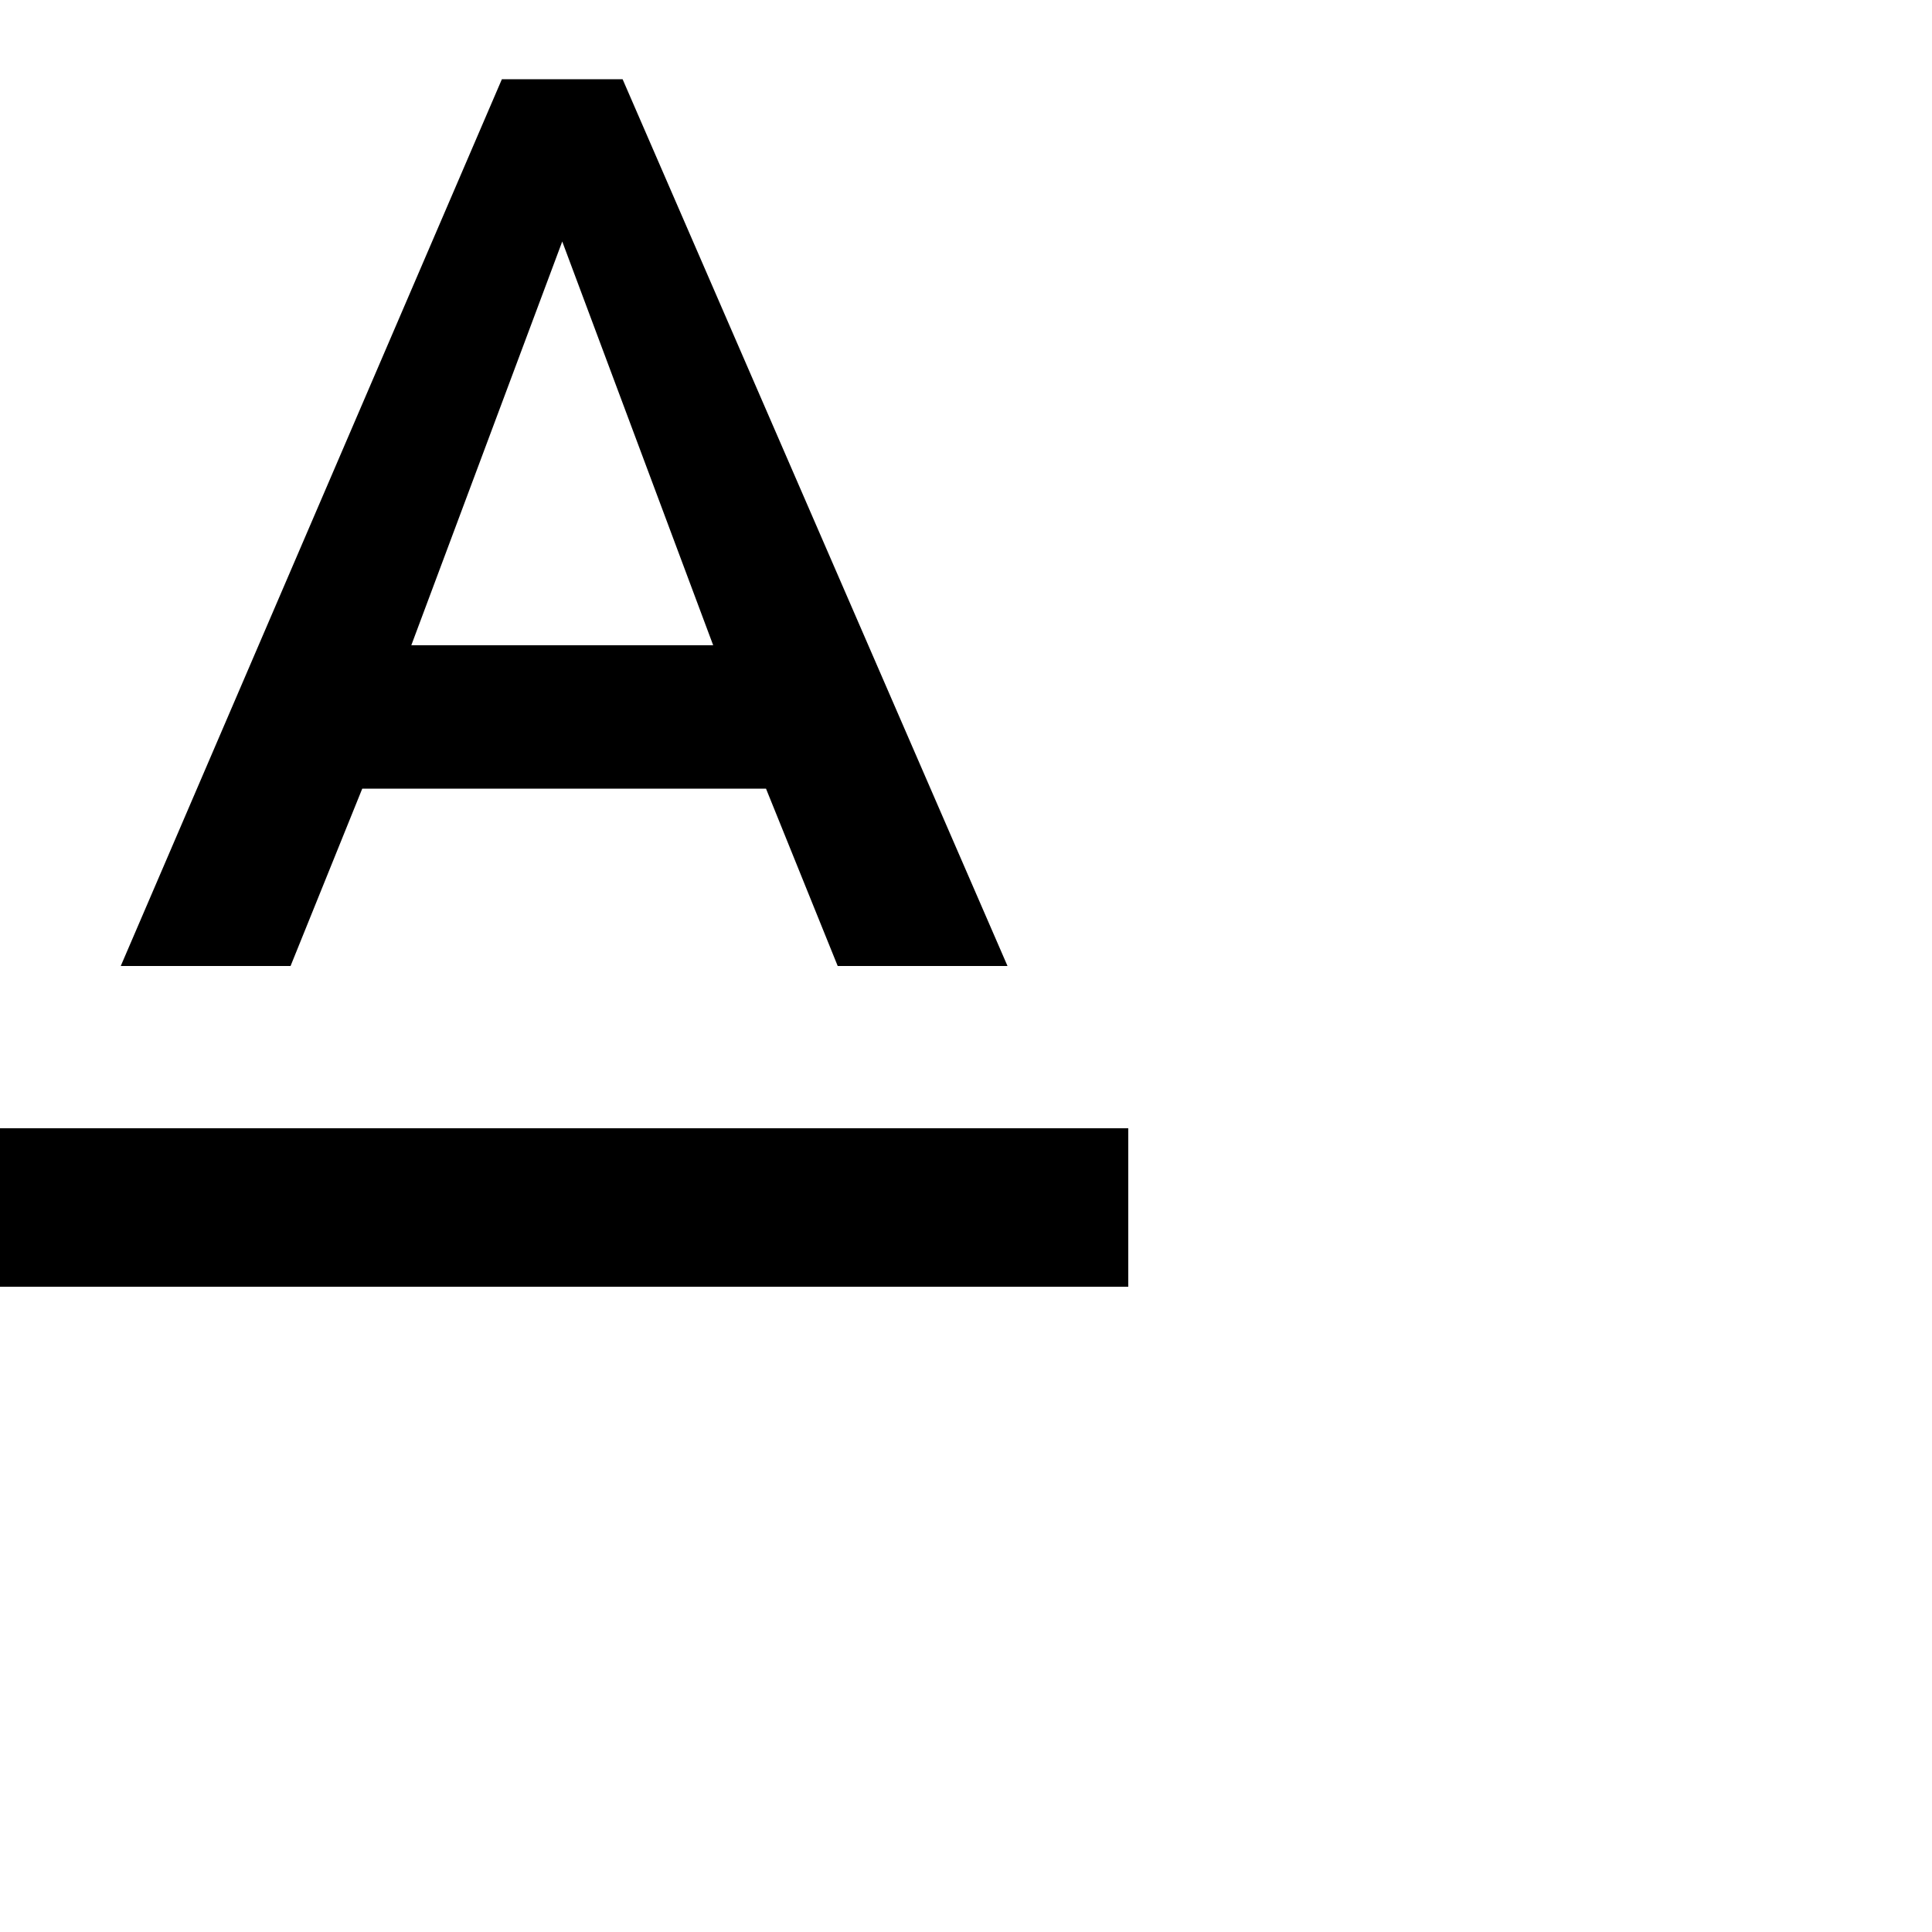 <svg xmlns="http://www.w3.org/2000/svg" version="1.1" viewBox="0 0 512 512" fill="currentColor"><path fill="currentColor" d="M0 299h299v42H0zm96-90l-19 47H32L133 21h32l102 235h-45l-19-47zm53-145l-40 107h80z"/></svg>